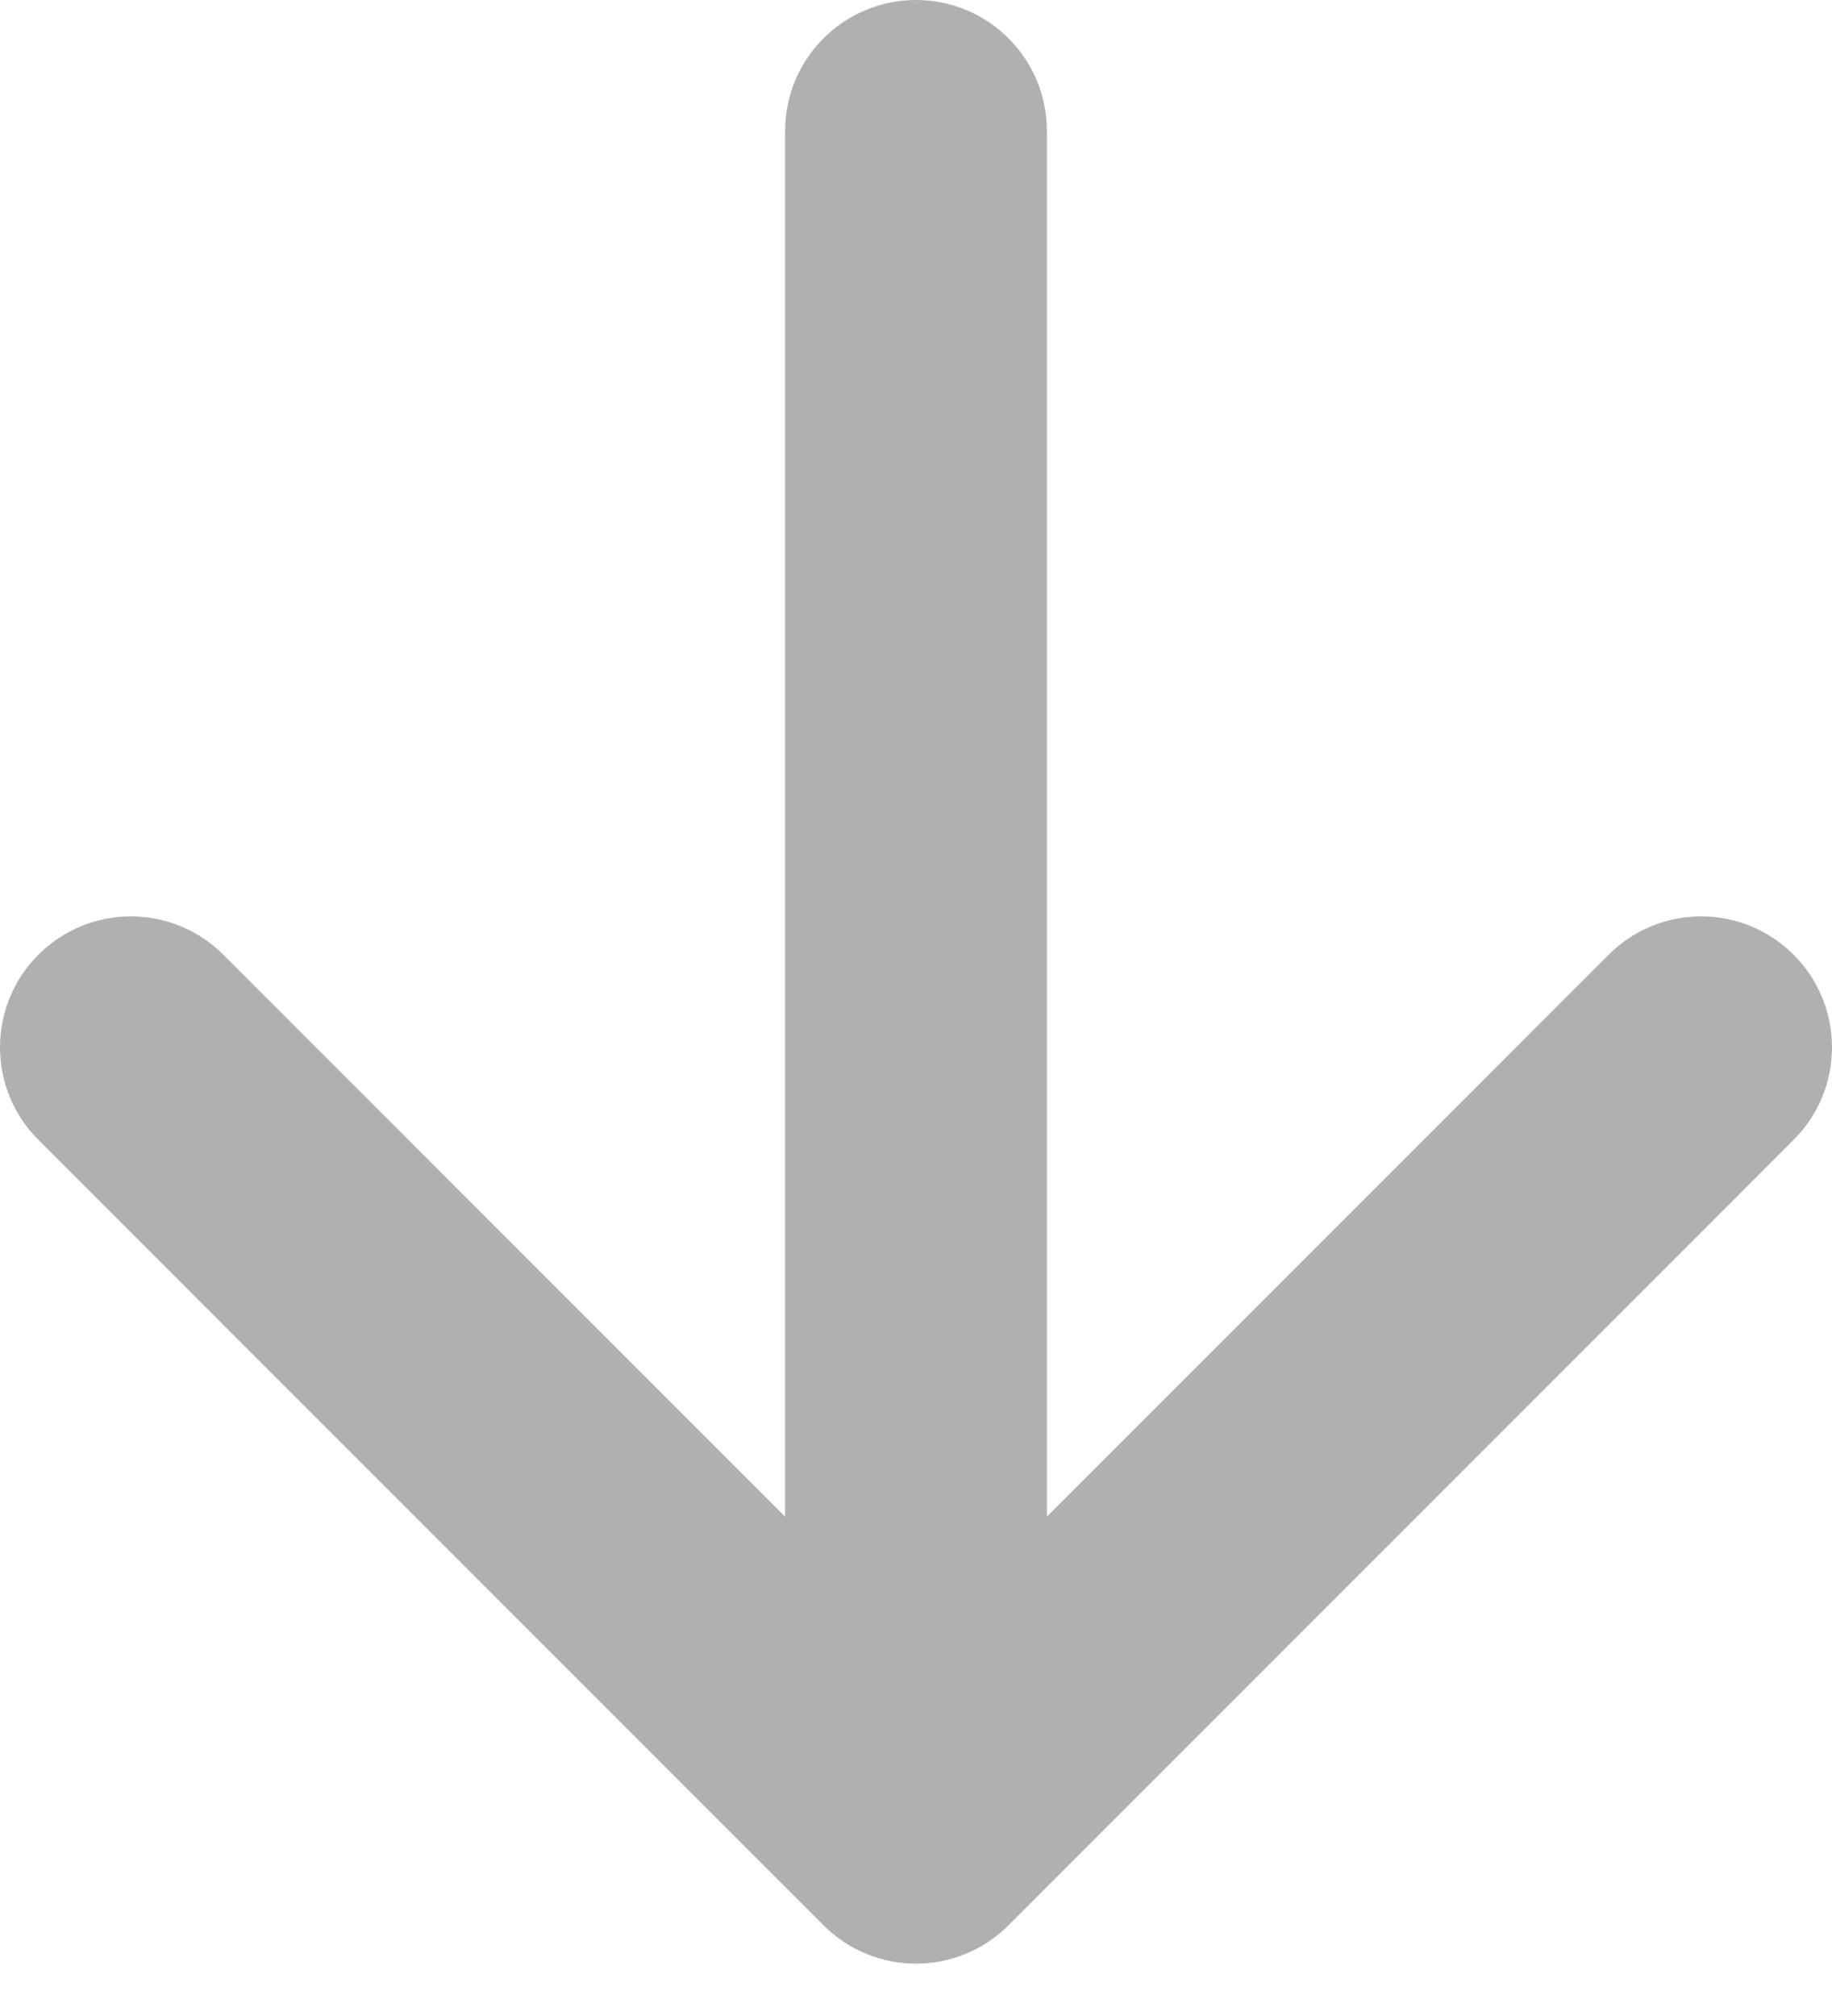 <svg width="30" height="33" viewBox="0 0 30 33" fill="none" xmlns="http://www.w3.org/2000/svg">
<path fill-rule="evenodd" clip-rule="evenodd" d="M0.628 15.628C1.464 14.791 2.821 14.791 3.658 15.628L15 26.97L26.342 15.628C27.179 14.791 28.535 14.791 29.372 15.628C30.209 16.465 30.209 17.821 29.372 18.658L16.515 31.515C15.678 32.352 14.322 32.352 13.485 31.515L0.628 18.658C-0.209 17.821 -0.209 16.465 0.628 15.628Z" fill="#B0B0AF"/>
<path fill-rule="evenodd" clip-rule="evenodd" d="M15 0C16.183 0 17.143 0.959 17.143 2.143V28.214C17.143 29.398 16.183 30.357 15 30.357C13.817 30.357 12.857 29.398 12.857 28.214V2.143C12.857 0.959 13.817 0 15 0Z" fill="#B0B0AF"/>
</svg>
